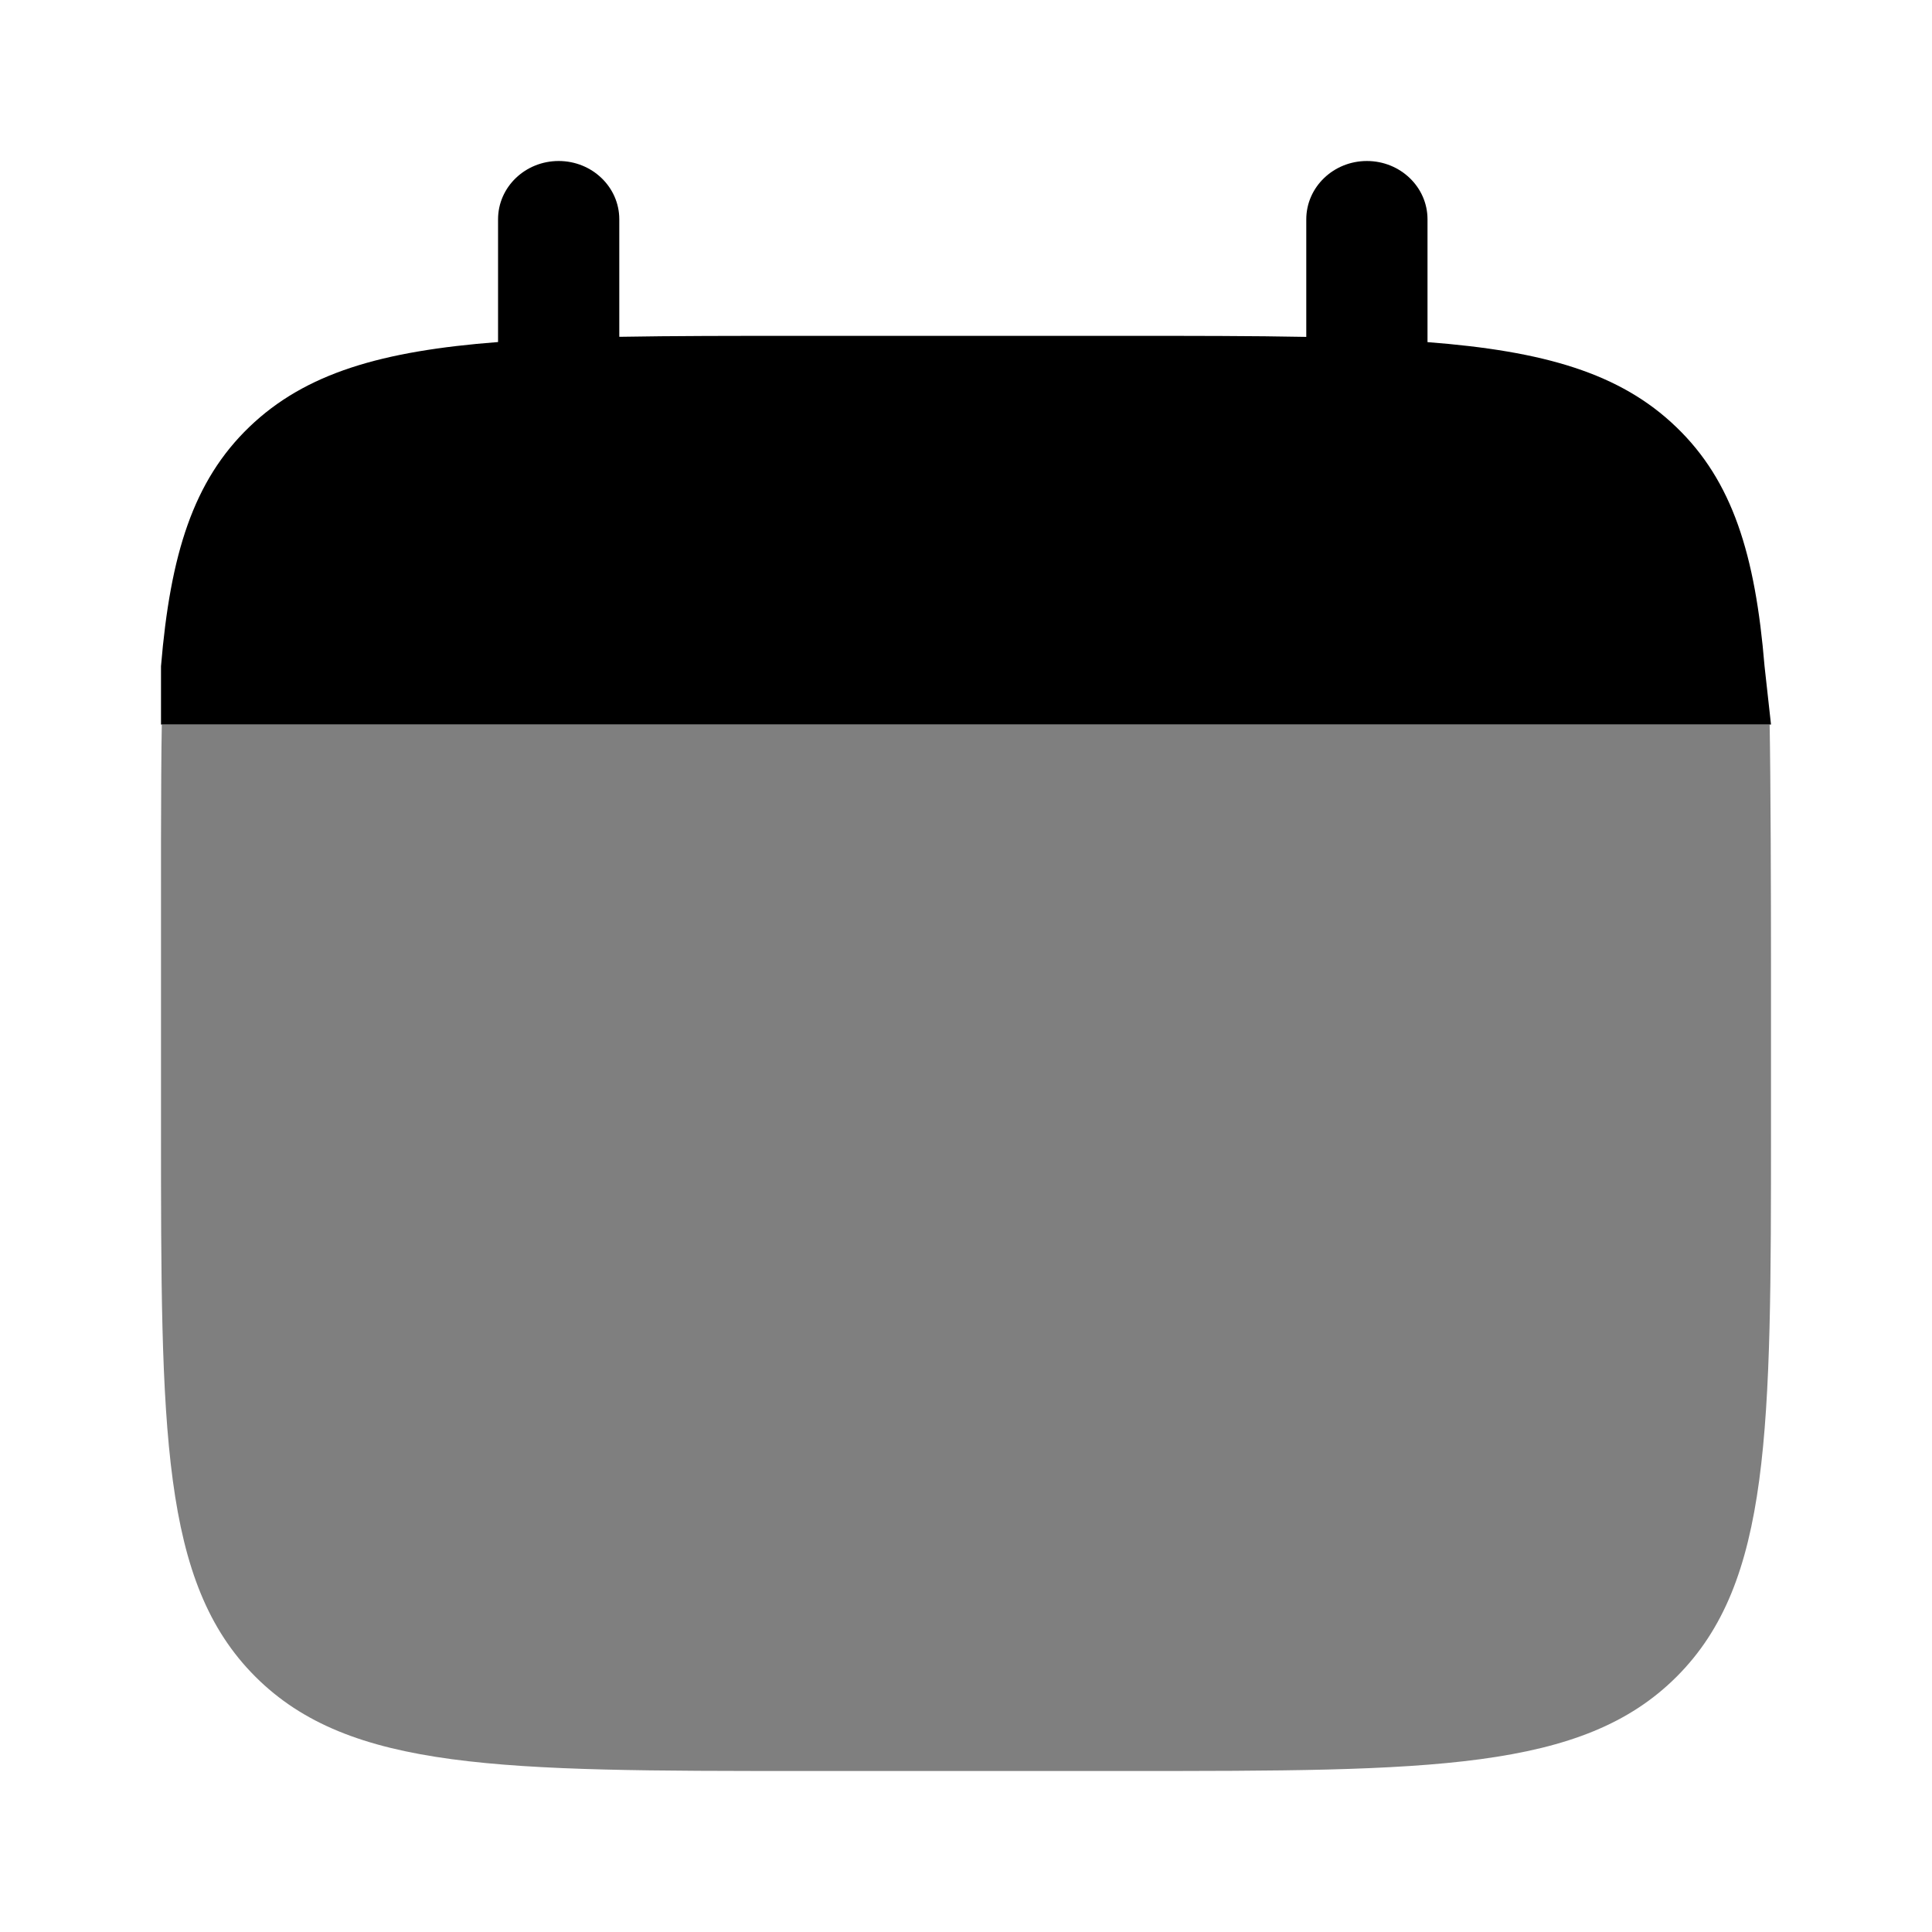 <svg xmlns="http://www.w3.org/2000/svg" width="1em" height="1em" viewBox="0 0 24 24"><path fill="currentColor" d="M6.94 2c.416 0 .753.324.753.724v1.46c.668-.012 1.417-.012 2.26-.012h4.015c.842 0 1.591 0 2.259.013v-1.46c0-.4.337-.725.753-.725s.753.324.753.724V4.25c1.445.111 2.394.384 3.09 1.055c.698.67.982 1.582 1.097 2.972L22 9H2v-.724c.116-1.39.4-2.302 1.097-2.972s1.645-.944 3.09-1.055V2.724c0-.4.337-.724.753-.724"/><path fill="currentColor" d="M22 14v-2c0-.839-.004-2.335-.017-3H2.01c-.013.665-.01 2.161-.01 3v2c0 3.771 0 5.657 1.172 6.828S6.228 22 10 22h4c3.77 0 5.656 0 6.828-1.172S22 17.772 22 14" opacity=".5"/></svg>